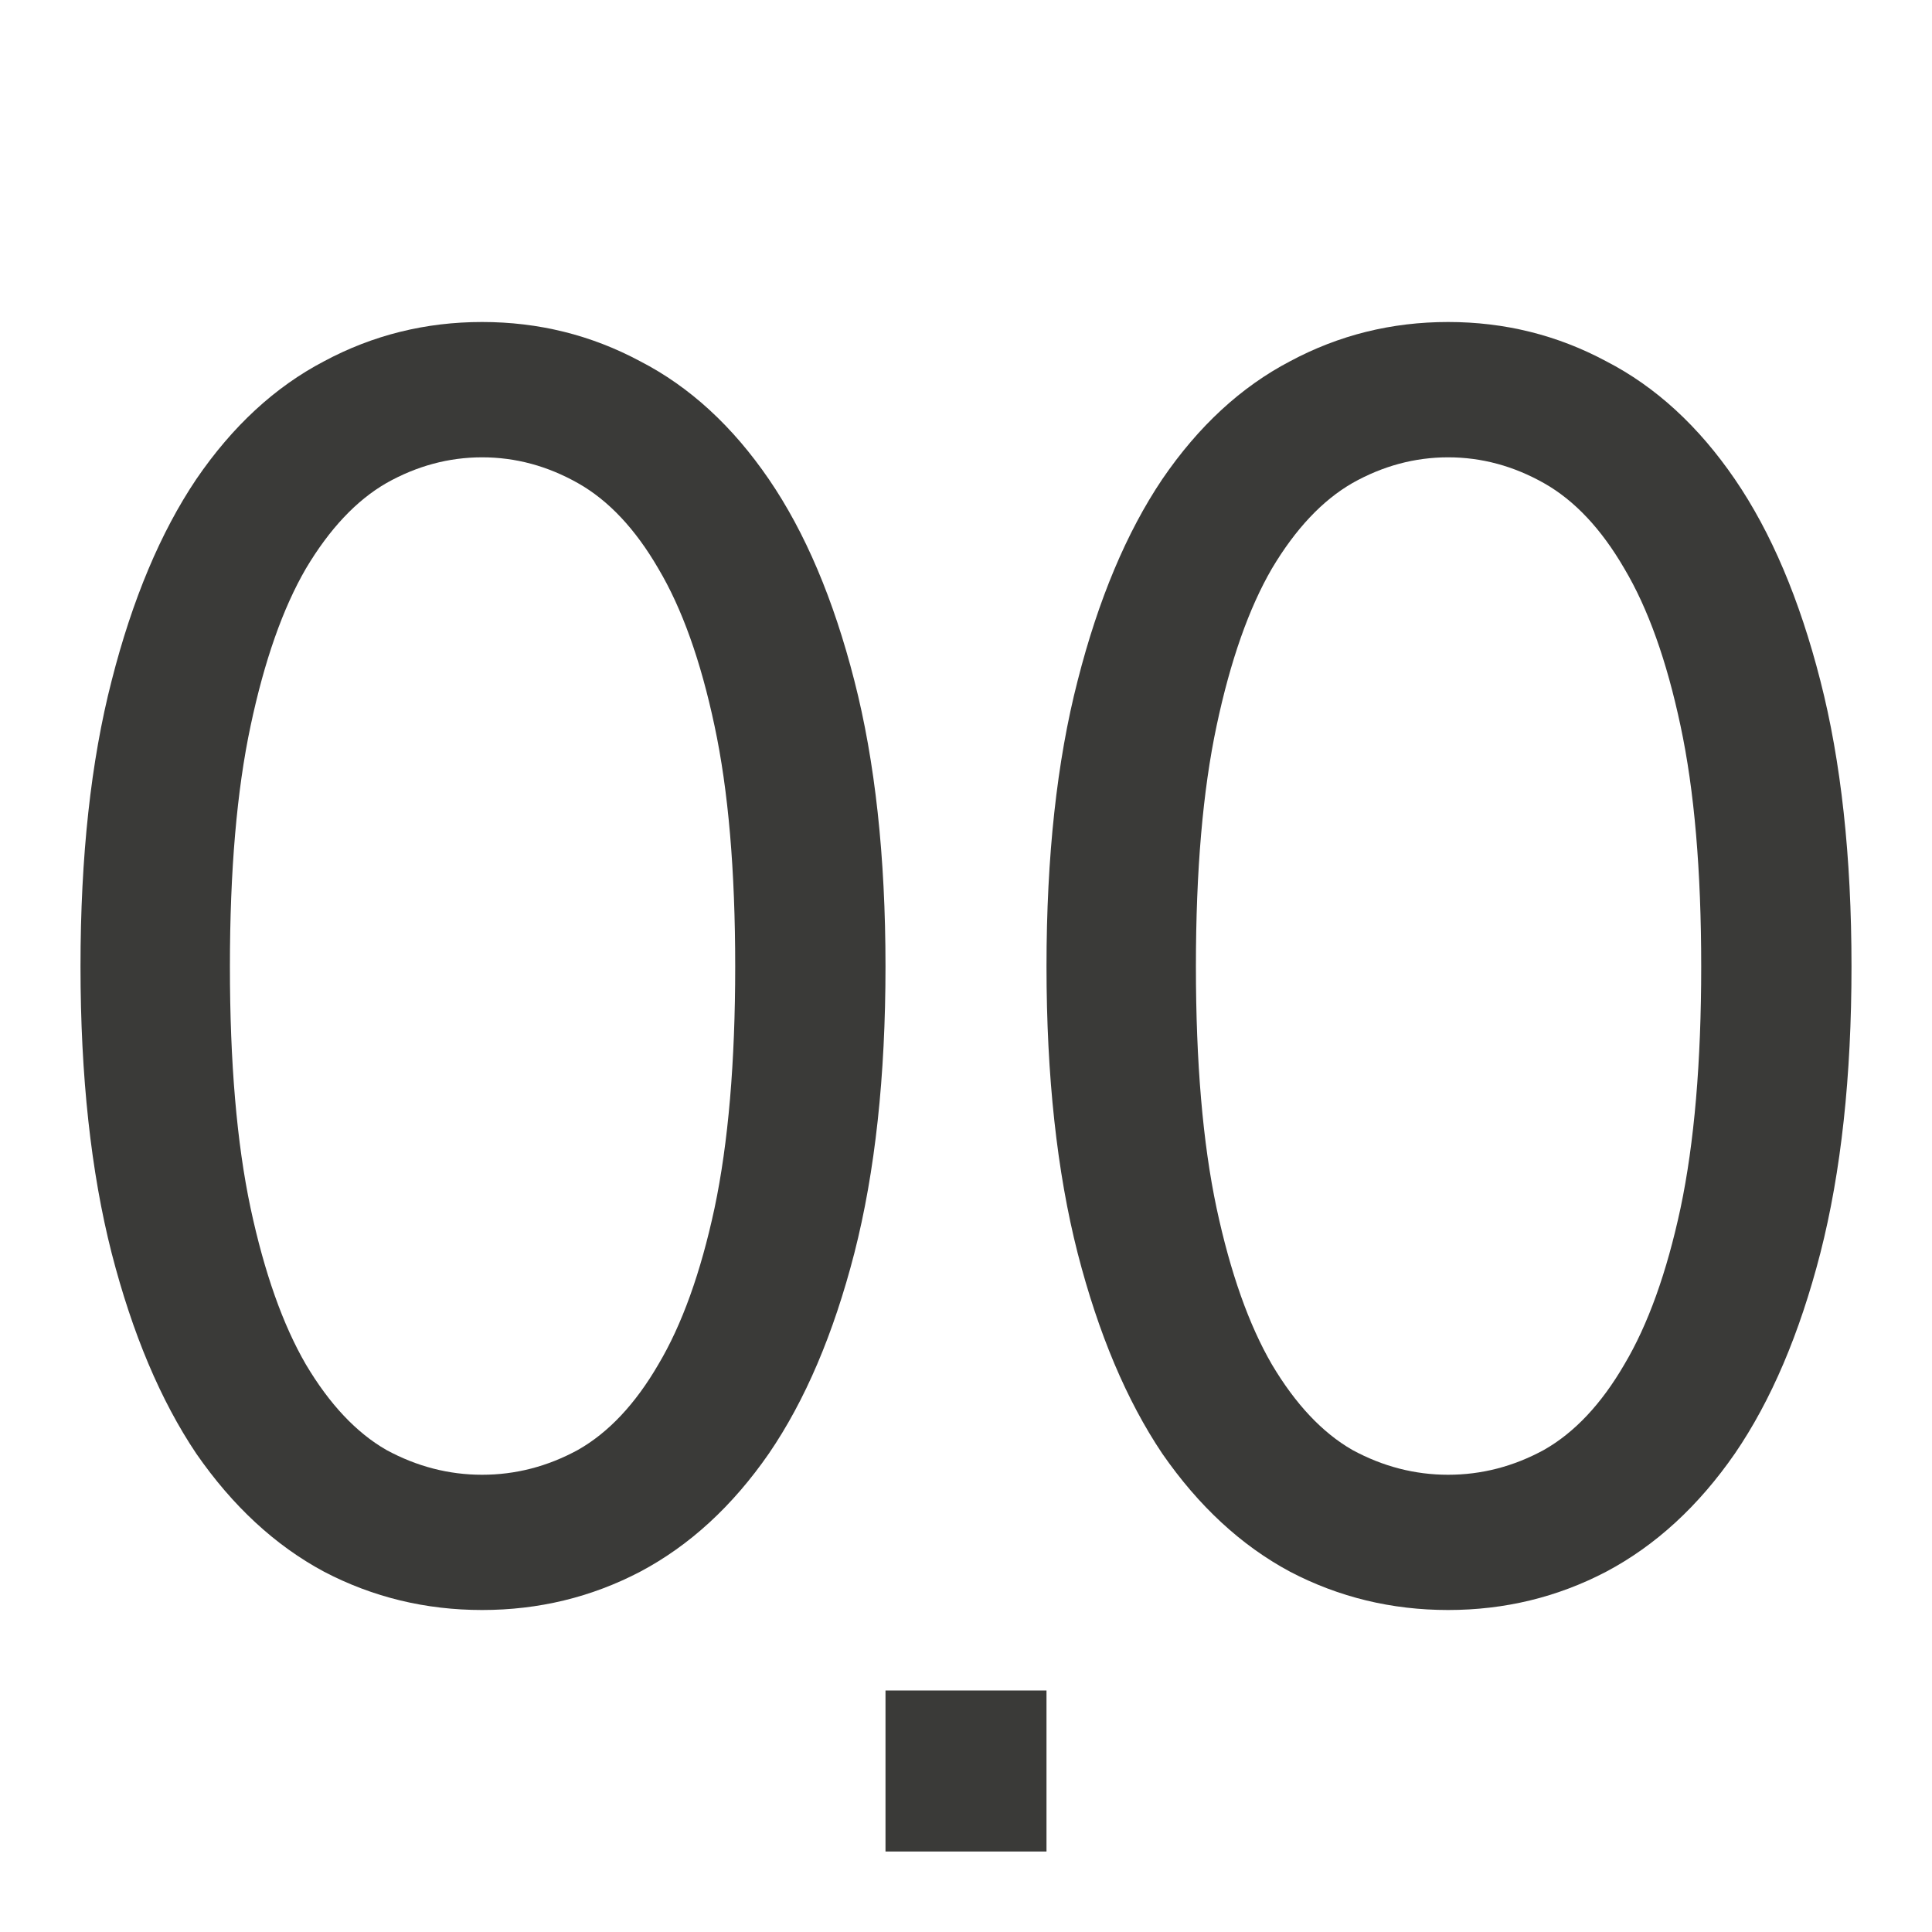 <svg viewBox="0 0 24 24" xmlns="http://www.w3.org/2000/svg"><g fill="#3a3a38"><path d="m11 21h2v2h-2z"/><path d="m17.989 4c-.701 0-1.356.162-1.964.488-.608.318-1.137.806-1.587 1.465-.443.659-.794 1.493-1.051 2.502-.258 1.001-.387 2.184-.387 3.55 0 1.366.13 2.554.387 3.562.258 1.001.608 1.83 1.051 2.49.451.651.979 1.141 1.587 1.467.608.318 1.263.476 1.964.476s1.356-.158 1.964-.476c.615-.326 1.147-.816 1.598-1.467.451-.659.804-1.489 1.062-2.49.258-1.009.387-2.196.387-3.562 0-1.366-.13-2.55-.387-3.55-.258-1.009-.611-1.843-1.062-2.502-.451-.659-.983-1.148-1.598-1.465-.608-.326-1.263-.488-1.964-.488zm0 1.681c.415 0 .812.107 1.191.321.379.214.712.568.998 1.061.293.492.526 1.143.698 1.953.172.802.257 1.798.257 2.99 0 1.191-.086 2.193-.257 3.003-.172.802-.405 1.449-.698 1.941-.286.492-.619.846-.998 1.061-.379.207-.777.309-1.191.309-.415 0-.812-.103-1.191-.309-.372-.214-.705-.568-.998-1.061-.286-.492-.515-1.139-.687-1.941-.172-.81-.257-1.812-.257-3.003 0-1.191.086-2.187.257-2.99.172-.81.401-1.461.687-1.953.293-.492.626-.846.998-1.061.379-.214.777-.321 1.191-.321z"/><path d="m5.989 4c-.701 0-1.356.162-1.964.488-.608.318-1.137.806-1.587 1.465-.443.659-.794 1.493-1.051 2.502-.258 1.001-.387 2.184-.387 3.55 0 1.366.13 2.554.387 3.562.258 1.001.608 1.83 1.051 2.49.451.651.979 1.141 1.587 1.467.608.318 1.263.476 1.964.476s1.356-.158 1.964-.476c.615-.326 1.147-.816 1.598-1.467.451-.659.804-1.489 1.062-2.49.258-1.009.387-2.196.387-3.562 0-1.366-.13-2.55-.387-3.55-.258-1.009-.611-1.843-1.062-2.502-.451-.659-.983-1.148-1.598-1.465-.608-.326-1.263-.488-1.964-.488zm0 1.681c.415 0 .812.107 1.191.321.379.214.712.568.998 1.061.293.492.526 1.143.698 1.953.172.802.257 1.798.257 2.99 0 1.191-.086 2.193-.257 3.003-.172.802-.405 1.449-.698 1.941-.286.492-.619.846-.998 1.061-.379.207-.777.309-1.191.309-.415 0-.812-.103-1.191-.309-.372-.214-.705-.568-.998-1.061-.286-.492-.515-1.139-.687-1.941-.172-.81-.257-1.812-.257-3.003 0-1.191.086-2.187.257-2.99.172-.81.401-1.461.687-1.953.293-.492.626-.846.998-1.061.379-.214.777-.321 1.191-.321z"/></g></svg>